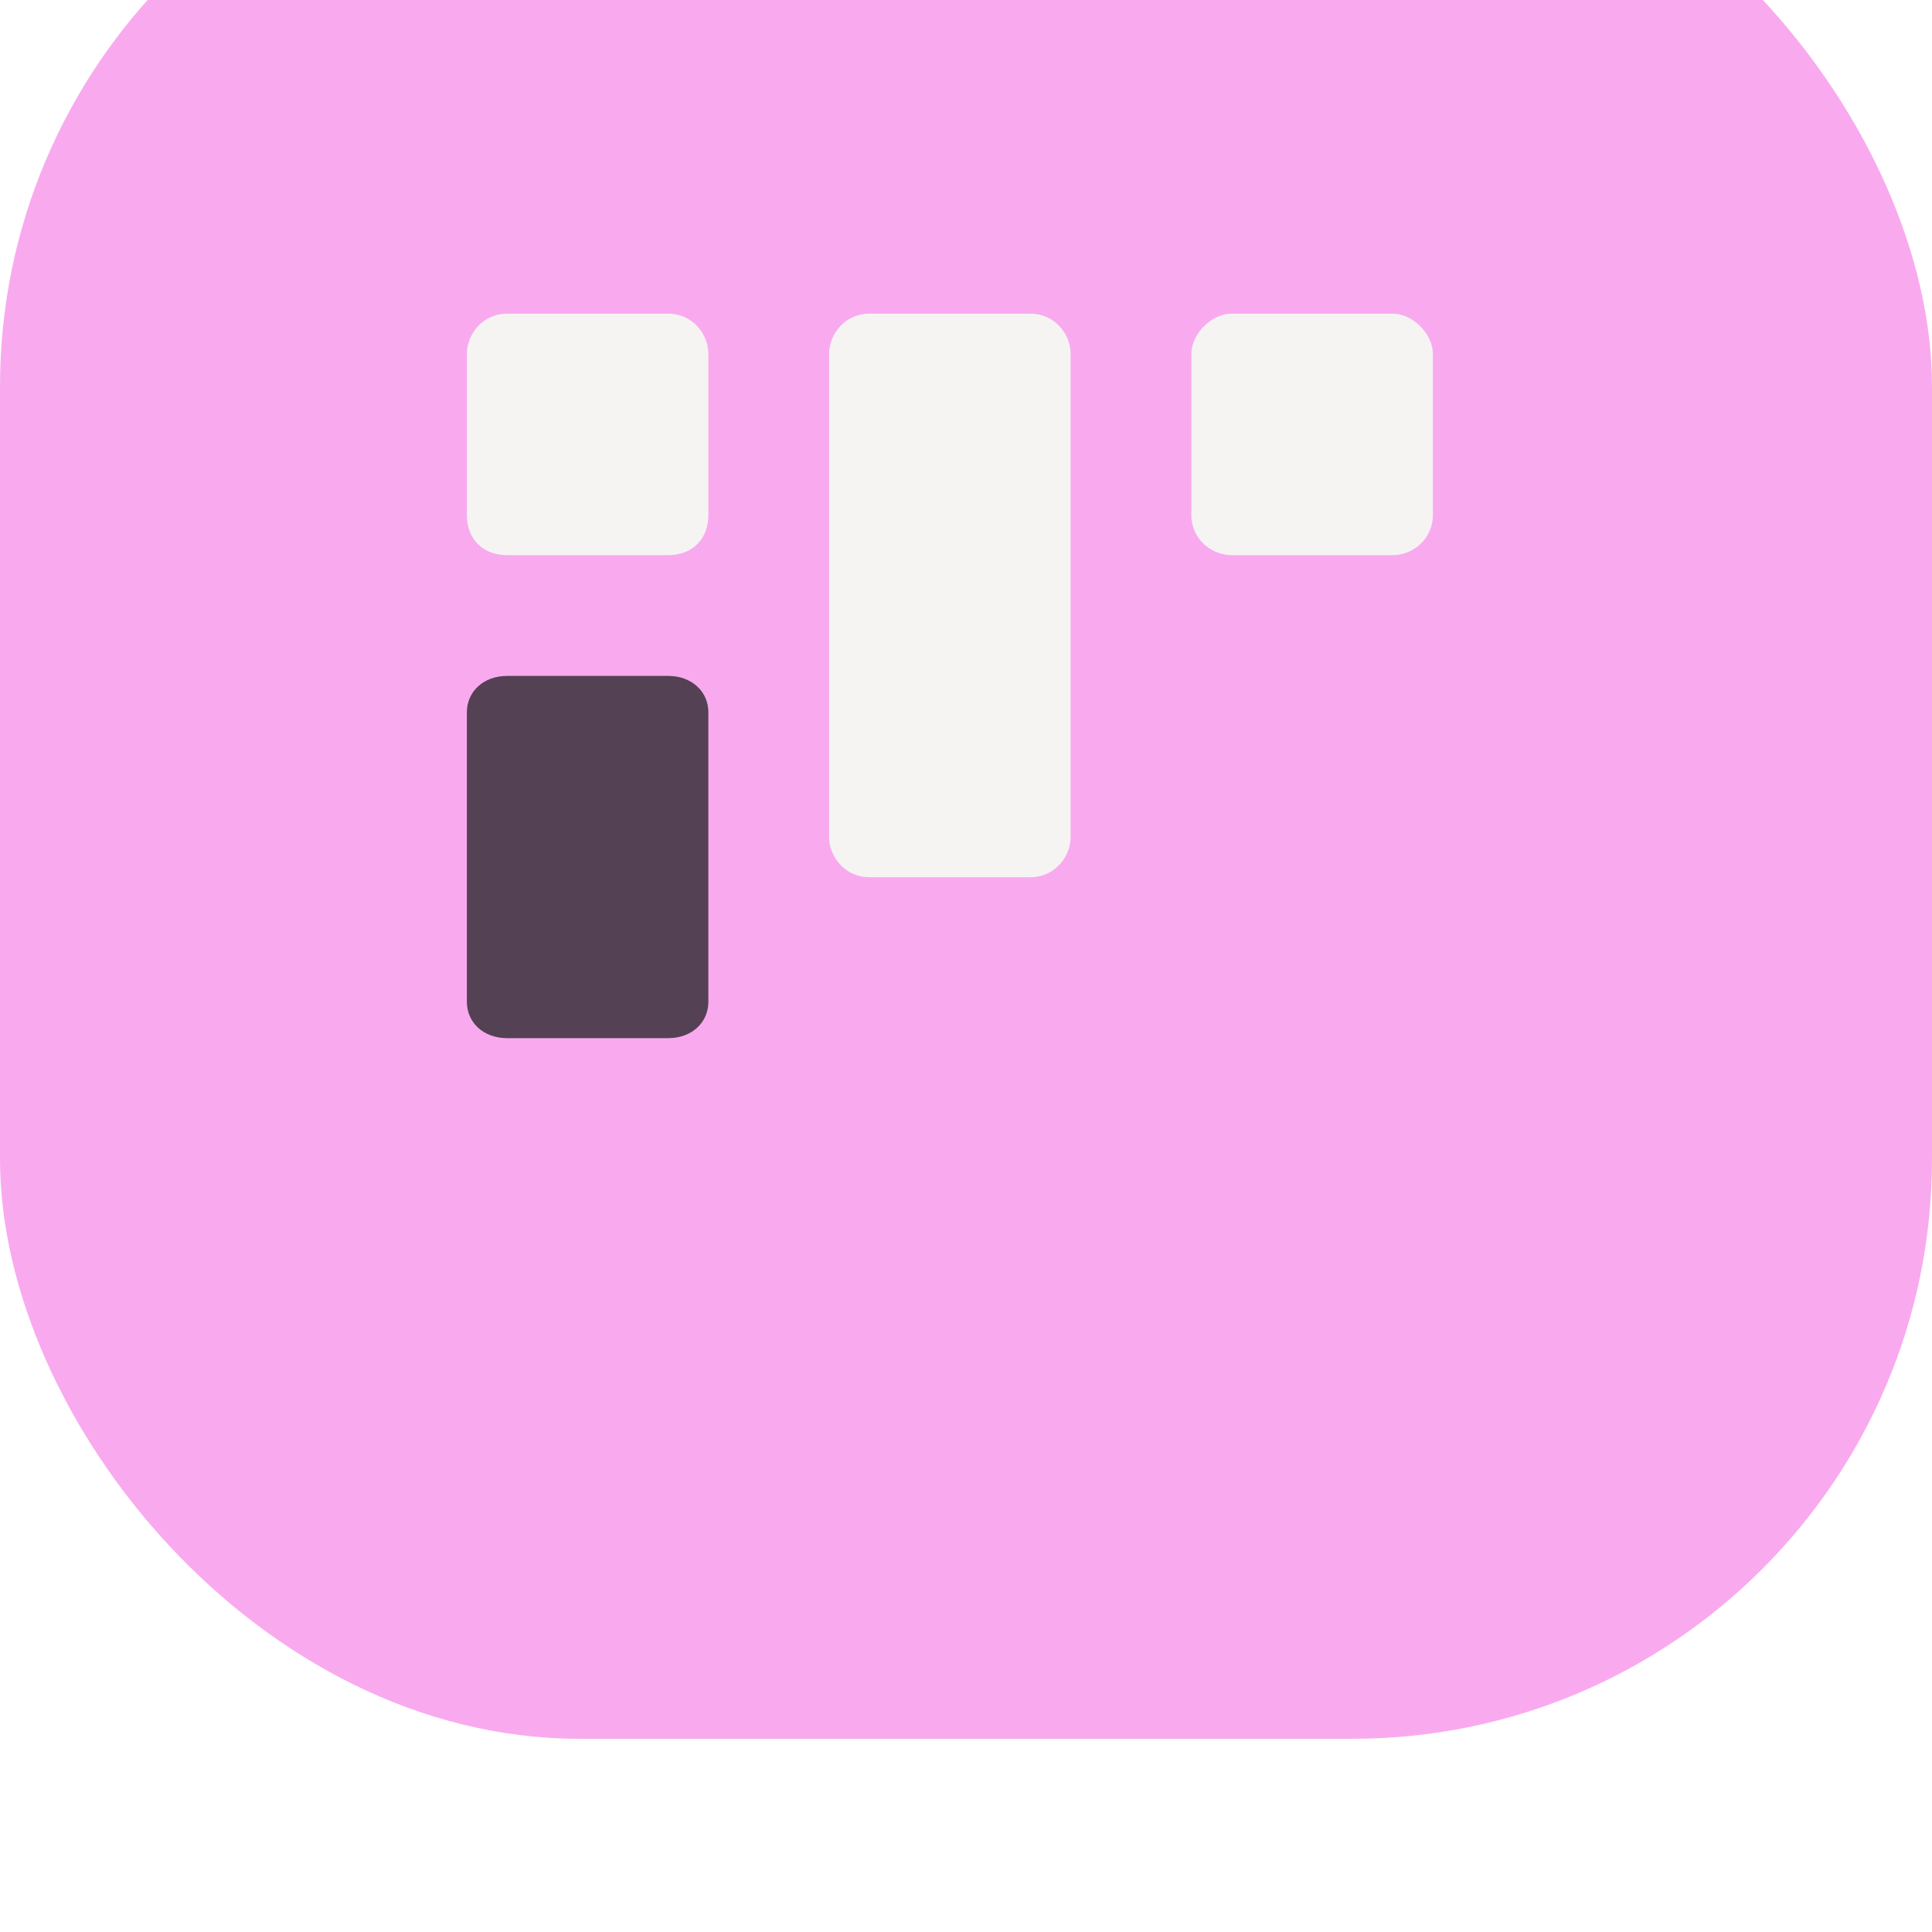 <svg width="20" height="20" viewBox="0 0 20 20" fill="none" xmlns="http://www.w3.org/2000/svg">
<g filter="url(#filter0_i_4_2063)">
<rect width="20" height="20" rx="6" fill="#F9AAEF"/>
<g clip-path="url(#clip0_4_2063)">
<path fill-rule="evenodd" clip-rule="evenodd" d="M6.916 12.747H5.25C5 12.747 4.833 12.581 4.833 12.372V9.372C4.833 9.164 5 8.997 5.25 8.997H6.916C7.166 8.997 7.333 9.164 7.333 9.372V12.372C7.333 12.581 7.166 12.747 6.916 12.747Z" fill="#1E1F21" fill-opacity="0.75"/>
<path fill-rule="evenodd" clip-rule="evenodd" d="M6.916 7.747H5.25C5 7.747 4.833 7.581 4.833 7.331V5.664C4.833 5.456 5 5.247 5.25 5.247H6.916C7.166 5.247 7.333 5.456 7.333 5.664V7.331C7.333 7.581 7.166 7.747 6.916 7.747ZM10.666 5.247H9C8.75 5.247 8.583 5.456 8.583 5.664V10.664C8.583 10.872 8.75 11.081 9 11.081H10.666C10.916 11.081 11.083 10.872 11.083 10.664V5.664C11.083 5.456 10.916 5.247 10.666 5.247ZM14.416 5.247H12.75C12.541 5.247 12.333 5.456 12.333 5.664V7.331C12.333 7.581 12.541 7.747 12.75 7.747H14.416C14.625 7.747 14.833 7.581 14.833 7.331V5.664C14.833 5.456 14.625 5.247 14.416 5.247Z" fill="#F5F4F3"/>
</g>
</g>
<defs>
<filter id="filter0_i_4_2063" x="0" y="0" width="20" height="20" filterUnits="userSpaceOnUse" color-interpolation-filters="sRGB">
<feFlood flood-opacity="0" result="BackgroundImageFix"/>
<feBlend mode="normal" in="SourceGraphic" in2="BackgroundImageFix" result="shape"/>
<feColorMatrix in="SourceAlpha" type="matrix" values="0 0 0 0 0 0 0 0 0 0 0 0 0 0 0 0 0 0 127 0" result="hardAlpha"/>
<feOffset dy="-2"/>
<feComposite in2="hardAlpha" operator="arithmetic" k2="-1" k3="1"/>
<feColorMatrix type="matrix" values="0 0 0 0 0 0 0 0 0 0 0 0 0 0 0 0 0 0 0.05 0"/>
<feBlend mode="normal" in2="shape" result="effect1_innerShadow_4_2063"/>
</filter>
<clipPath id="clip0_4_2063">
<rect width="12" height="12" fill="white" transform="translate(4 3.997)"/>
</clipPath>
</defs>
</svg>
